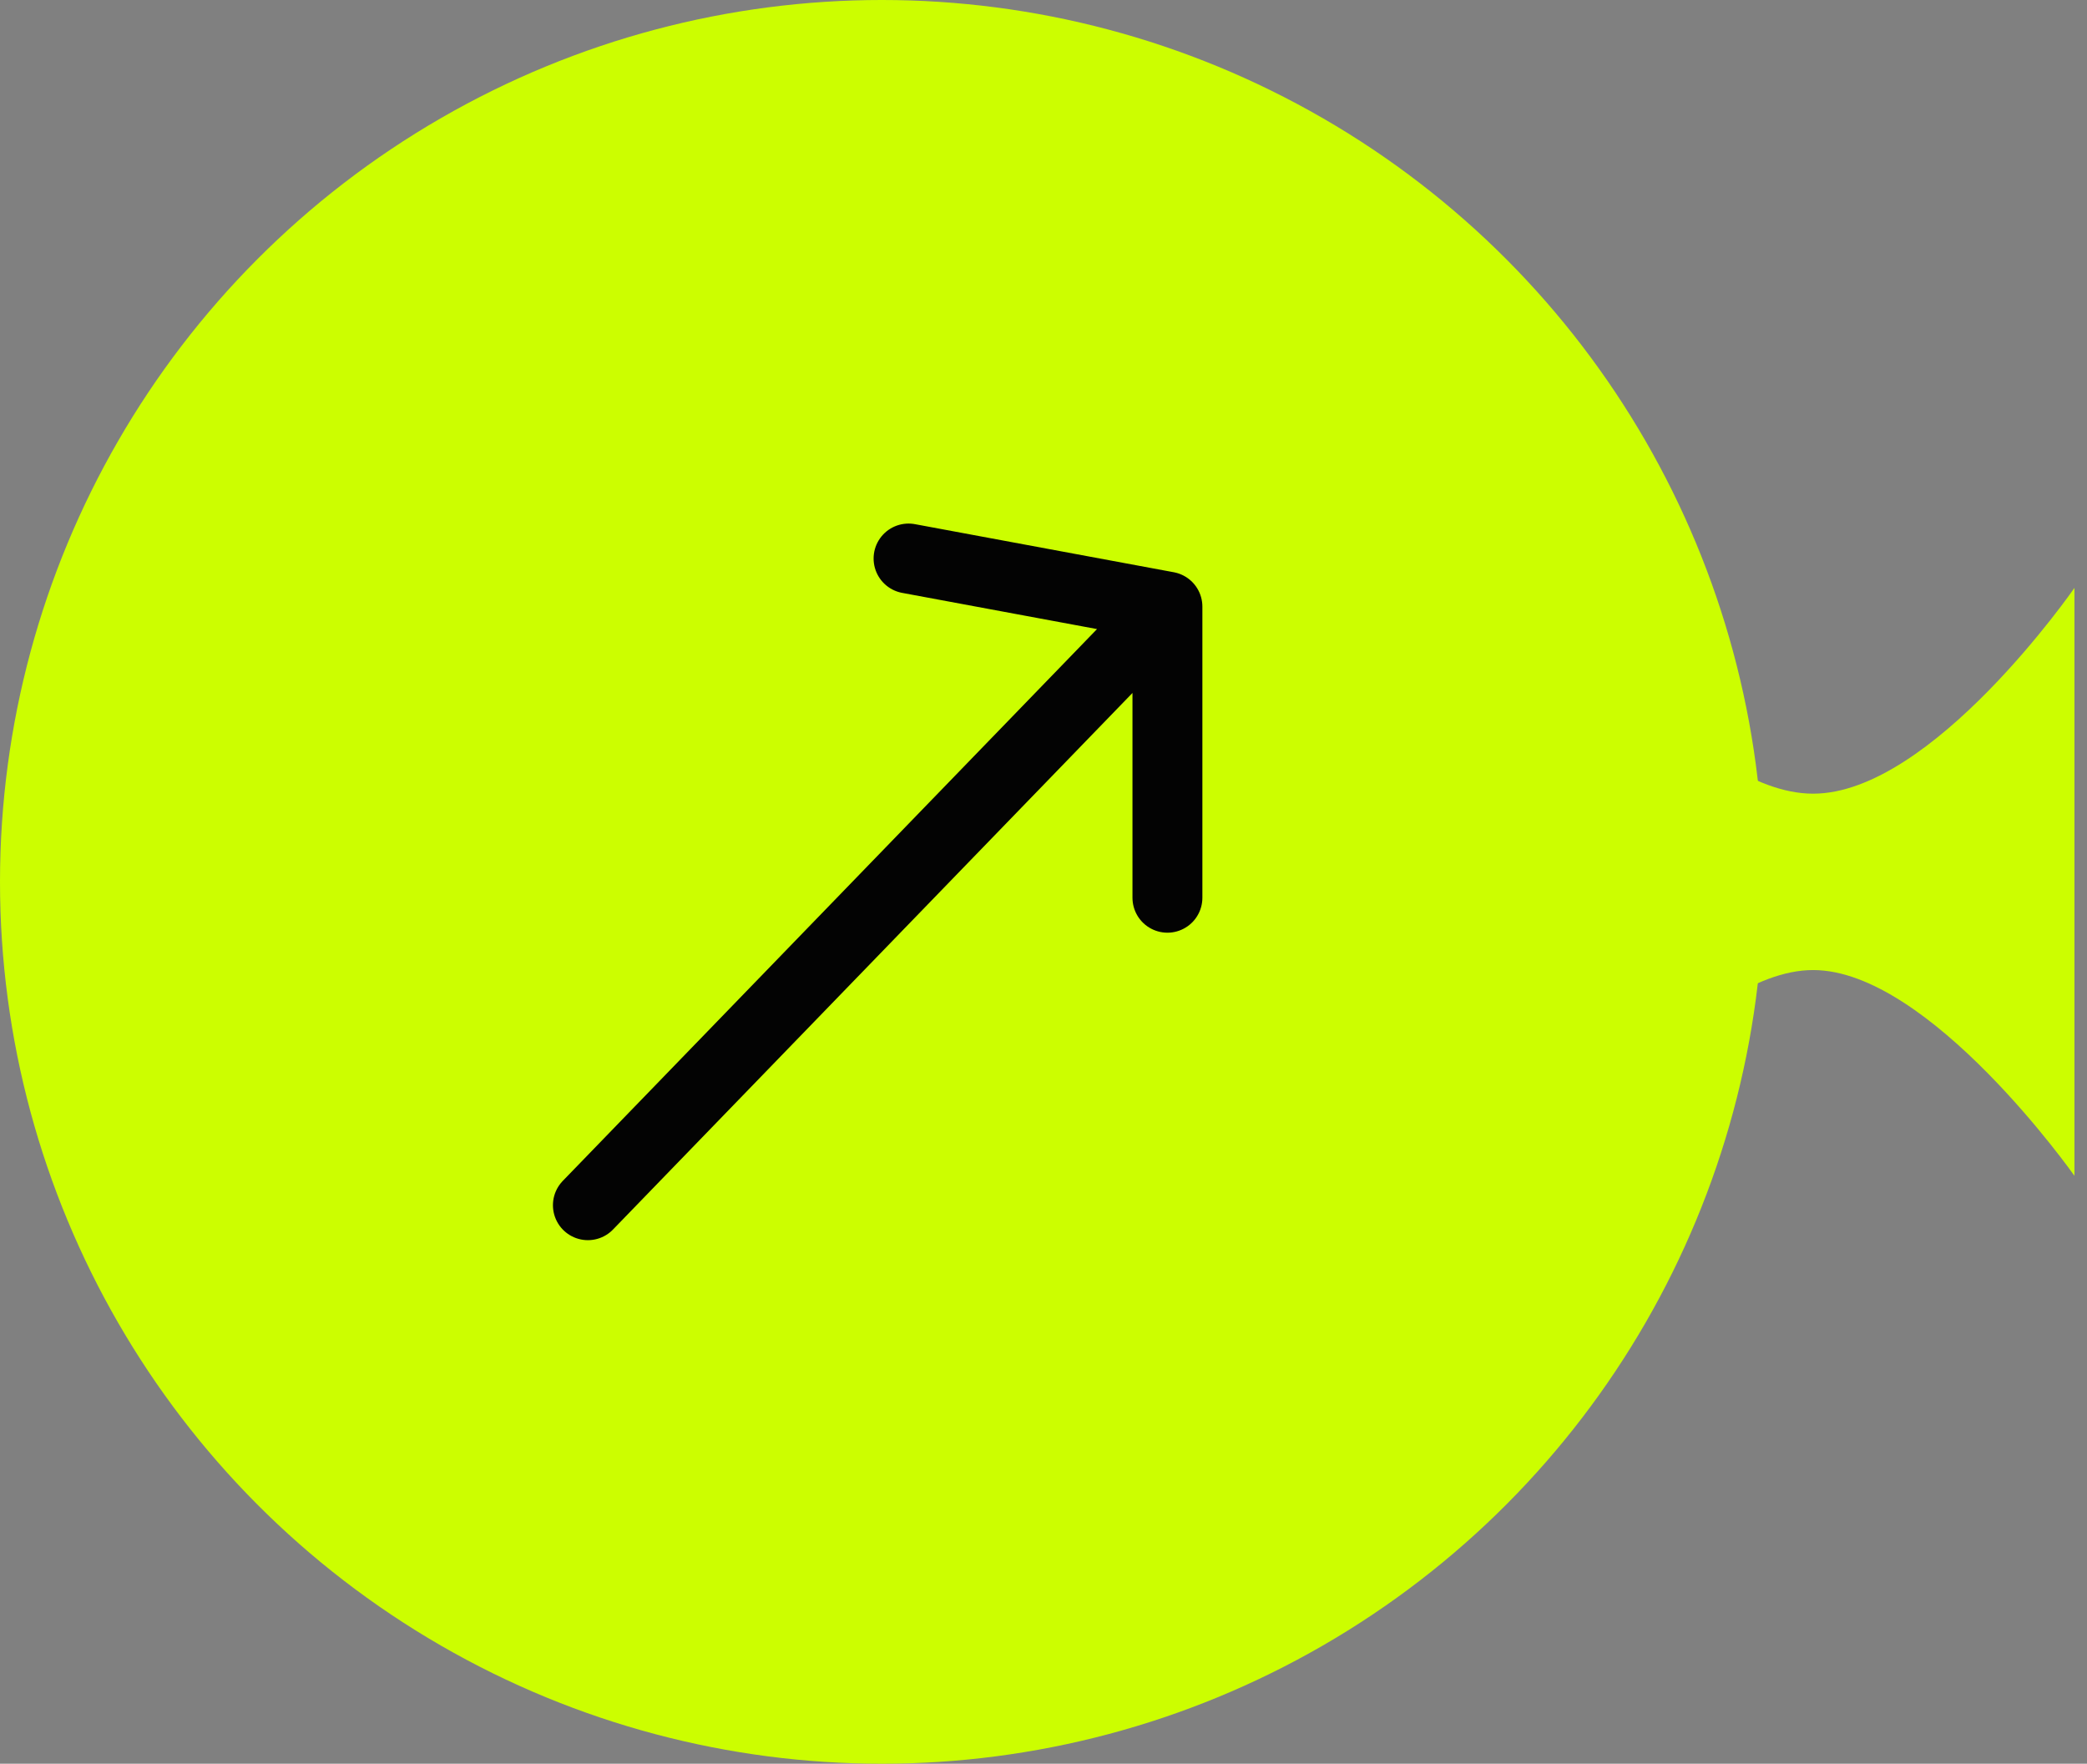 <svg width="71" height="60" viewBox="0 0 71 60" fill="none" xmlns="http://www.w3.org/2000/svg">
<rect x="0" y="0" width="71" height="60" fill="#808080" stroke="none"/>
<path d="M52.791 20C52.791 20 57.632 27 61.682 27C65.731 27 70.573 20 70.573 20V40C70.573 40 65.644 33 61.682 33C57.719 33 52.791 40 52.791 40V20Z" fill="#CCFE00"/>
<circle cx="30" cy="30" r="30" fill="#CCFE00"/>
<path d="M20 41L39.716 20.636M39.716 20.636L30.909 19M39.716 20.636V30.54" stroke="#030303" stroke-width="2.378" stroke-linecap="round"/>
</svg>
